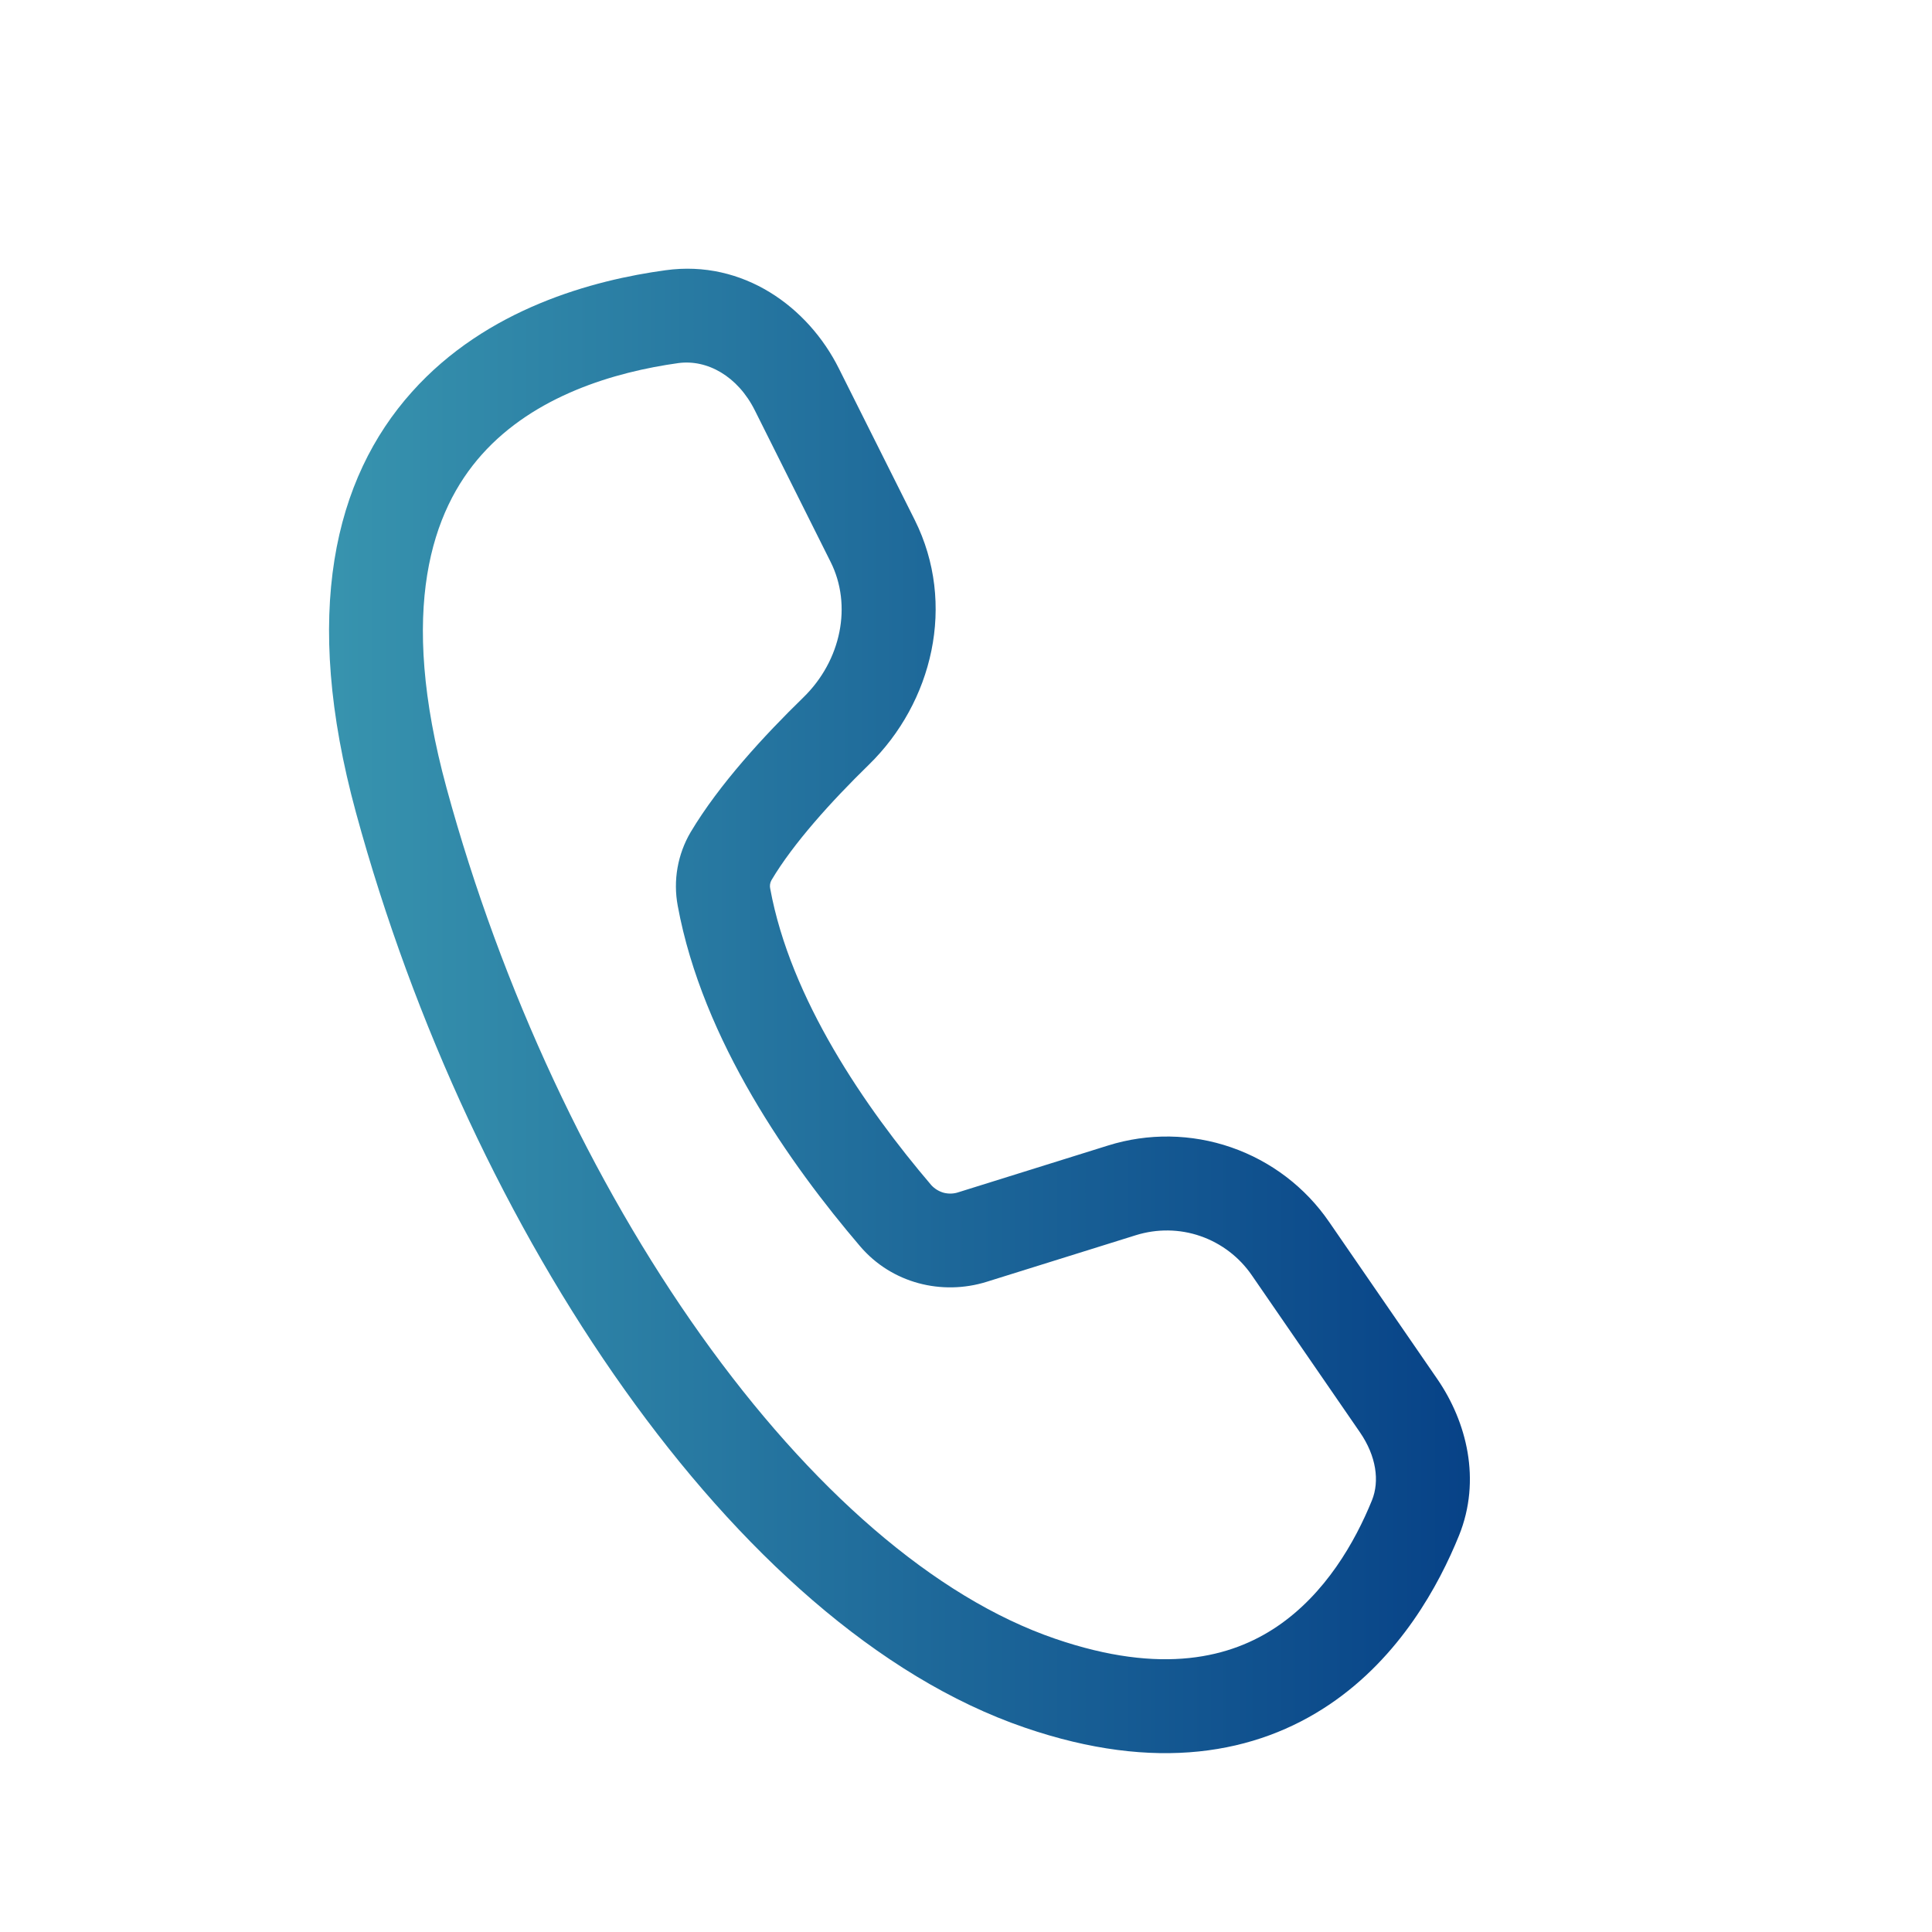 <svg width="15" height="15" viewBox="0 0 15 15" fill="none" xmlns="http://www.w3.org/2000/svg">
<path d="M5.168 2.098C5.769 2.015 6.274 2.382 6.513 2.861L7.102 4.037C7.428 4.69 7.24 5.455 6.746 5.937C6.454 6.222 6.16 6.547 5.99 6.833C5.978 6.854 5.975 6.878 5.98 6.9C6.137 7.754 6.715 8.597 7.231 9.202C7.257 9.23 7.291 9.251 7.329 9.261C7.366 9.27 7.406 9.269 7.443 9.256L8.602 8.894C8.914 8.796 9.25 8.801 9.559 8.908C9.868 9.015 10.135 9.218 10.32 9.488L11.16 10.708C11.387 11.039 11.502 11.489 11.328 11.921C11.172 12.306 10.871 12.863 10.323 13.233C9.754 13.617 8.975 13.763 7.956 13.413C6.817 13.023 5.741 12.043 4.849 10.789C3.951 9.528 3.212 7.953 2.764 6.31C2.341 4.759 2.596 3.715 3.198 3.043C3.778 2.394 4.609 2.174 5.168 2.098ZM5.861 3.187C5.728 2.92 5.49 2.789 5.267 2.819C4.771 2.888 4.149 3.072 3.741 3.529C3.355 3.961 3.087 4.723 3.467 6.118C3.894 7.684 4.598 9.18 5.442 10.366C6.292 11.56 7.257 12.403 8.192 12.723C9.025 13.009 9.56 12.868 9.914 12.629C10.29 12.375 10.52 11.973 10.652 11.648C10.712 11.499 10.686 11.306 10.559 11.121L9.719 9.901C9.622 9.76 9.482 9.653 9.32 9.597C9.159 9.541 8.983 9.539 8.819 9.59L7.66 9.952C7.313 10.06 6.923 9.964 6.677 9.675C6.14 9.046 5.455 8.081 5.262 7.033C5.225 6.836 5.261 6.633 5.362 6.461C5.584 6.089 5.934 5.71 6.237 5.415C6.533 5.127 6.617 4.698 6.449 4.363L5.861 3.187Z" fill="url(#paint0_linear_4006_1026)"/>
<defs>
<linearGradient id="paint0_linear_4006_1026" x1="2.617" y1="7.849" x2="11.412" y2="7.849" gradientUnits="userSpaceOnUse">
<stop stop-color="#3793AE"/>
<stop offset="1" stop-color="#074287"/>
</linearGradient>
</defs>
</svg>

